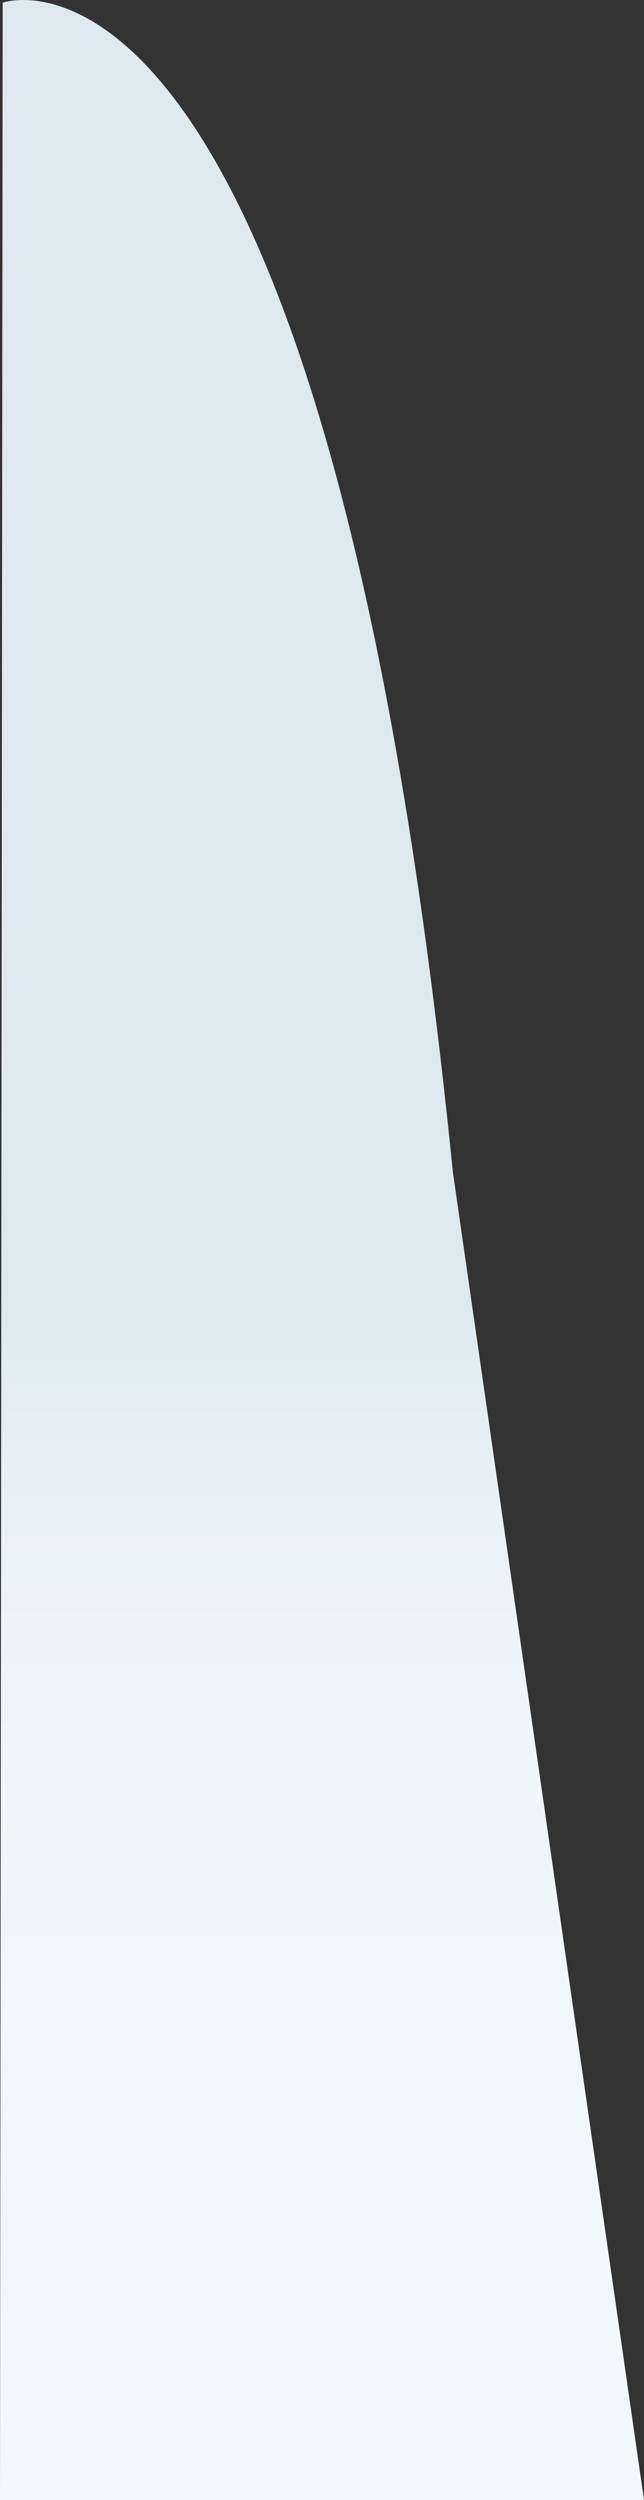 <?xml version="1.0" encoding="UTF-8"?>
<svg id="Layer_2" data-name="Layer 2" xmlns="http://www.w3.org/2000/svg" xmlns:xlink="http://www.w3.org/1999/xlink" viewBox="0 0 240.35 932.37">
  <rect x="0" y="0" width="240.35" height="932.37" fill="#333333" stroke="none"/>
  <defs>
    <style>
      .cls-1 {
        fill: url(#linear-gradient);
        stroke-width: 0px;
      }
    </style>
    <linearGradient id="linear-gradient" x1="120.18" y1="932.37" x2="120.18" y2="0" gradientUnits="userSpaceOnUse">
      <stop offset="0" stop-color="#f2f7fa"/>
      <stop offset=".3" stop-color="#f0f5f8"/>
      <stop offset=".41" stop-color="#e9f0f4"/>
      <stop offset=".48" stop-color="#dfe9ed"/>
    </linearGradient>
  </defs>
  <g id="Layer_1-2" data-name="Layer 1">
    <path class="cls-1" d="M0,932.37L1,1s120-43,168,436l71.35,495.38H0Z"/>
  </g>
</svg>
